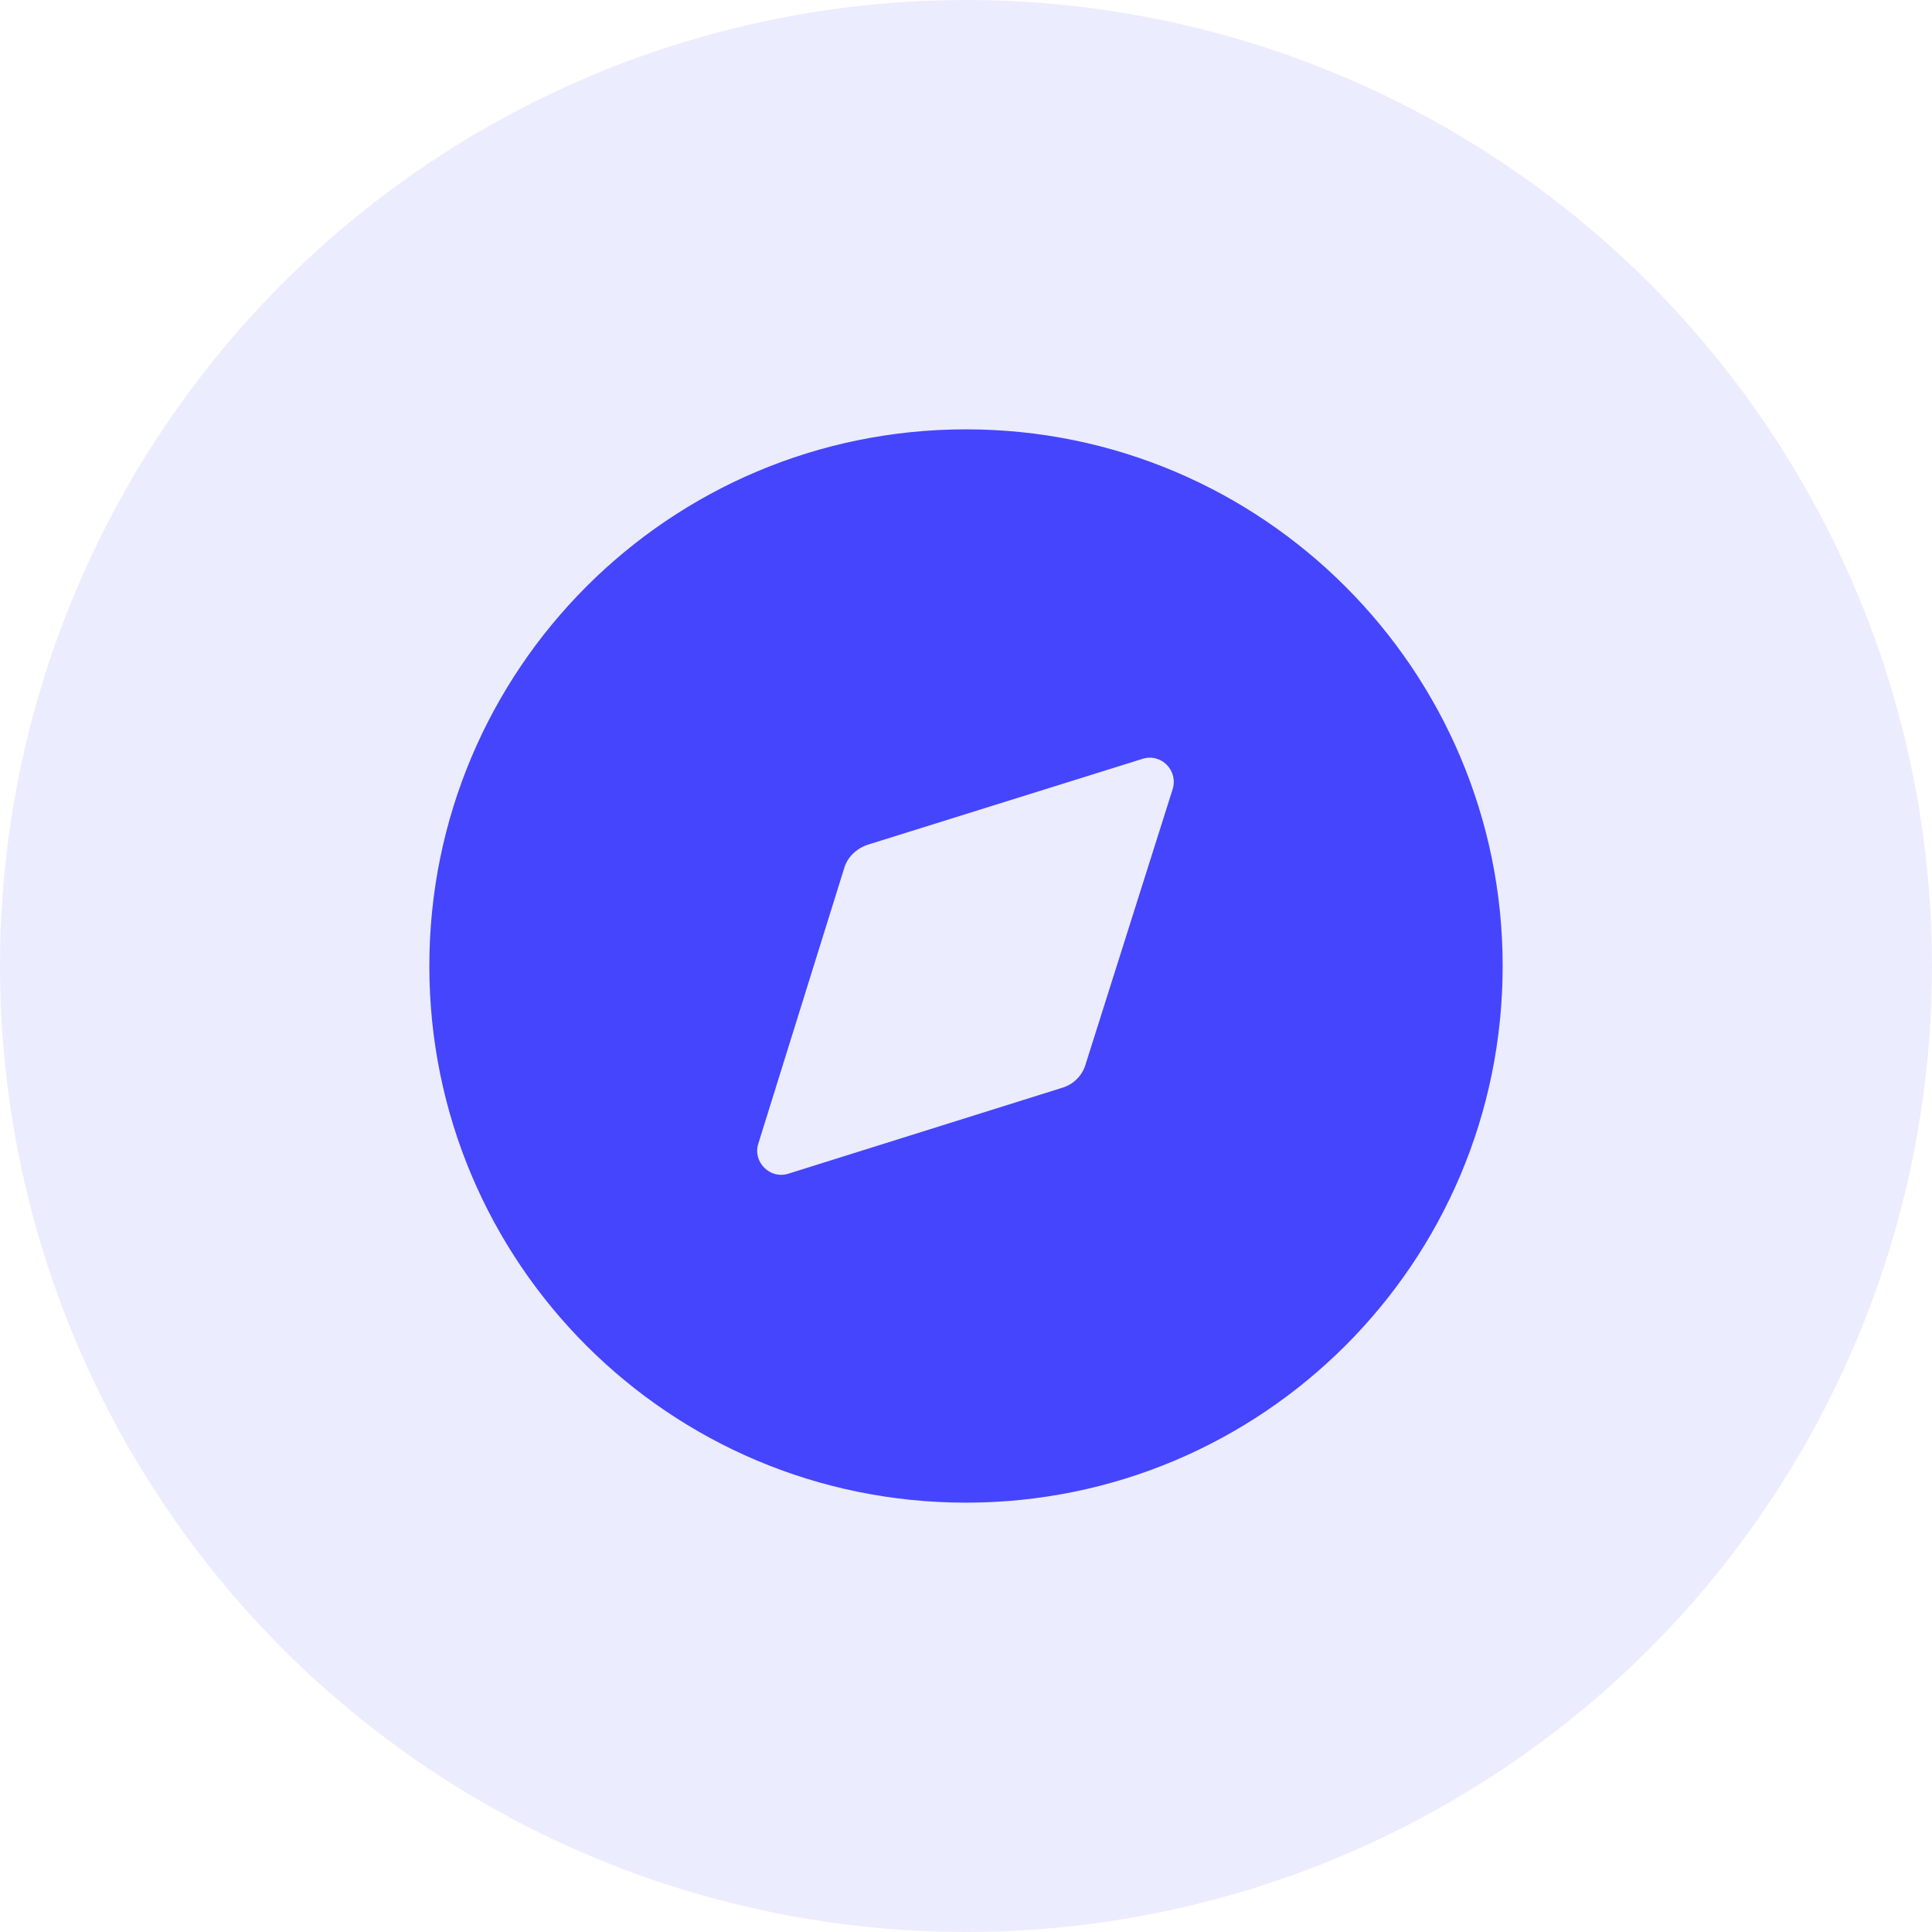 <svg width="40" height="40" viewBox="0 0 40 40" fill="none" xmlns="http://www.w3.org/2000/svg">
<circle cx="20" cy="20" r="20" fill="#4545FE" fill-opacity="0.1"/>
<path fill-rule="evenodd" clip-rule="evenodd" d="M8.889 20C8.889 13.866 13.855 8.889 20 8.889C26.133 8.889 31.111 13.866 31.111 20C31.111 26.144 26.133 31.111 20 31.111C13.855 31.111 8.889 26.144 8.889 20ZM22.477 22.033L24.277 16.344C24.4 15.956 24.044 15.589 23.655 15.711L17.966 17.489C17.733 17.567 17.544 17.744 17.477 17.978L15.7 23.678C15.578 24.055 15.944 24.422 16.322 24.3L21.989 22.522C22.222 22.456 22.411 22.267 22.477 22.033Z" fill="#4545FE"/>
</svg>
